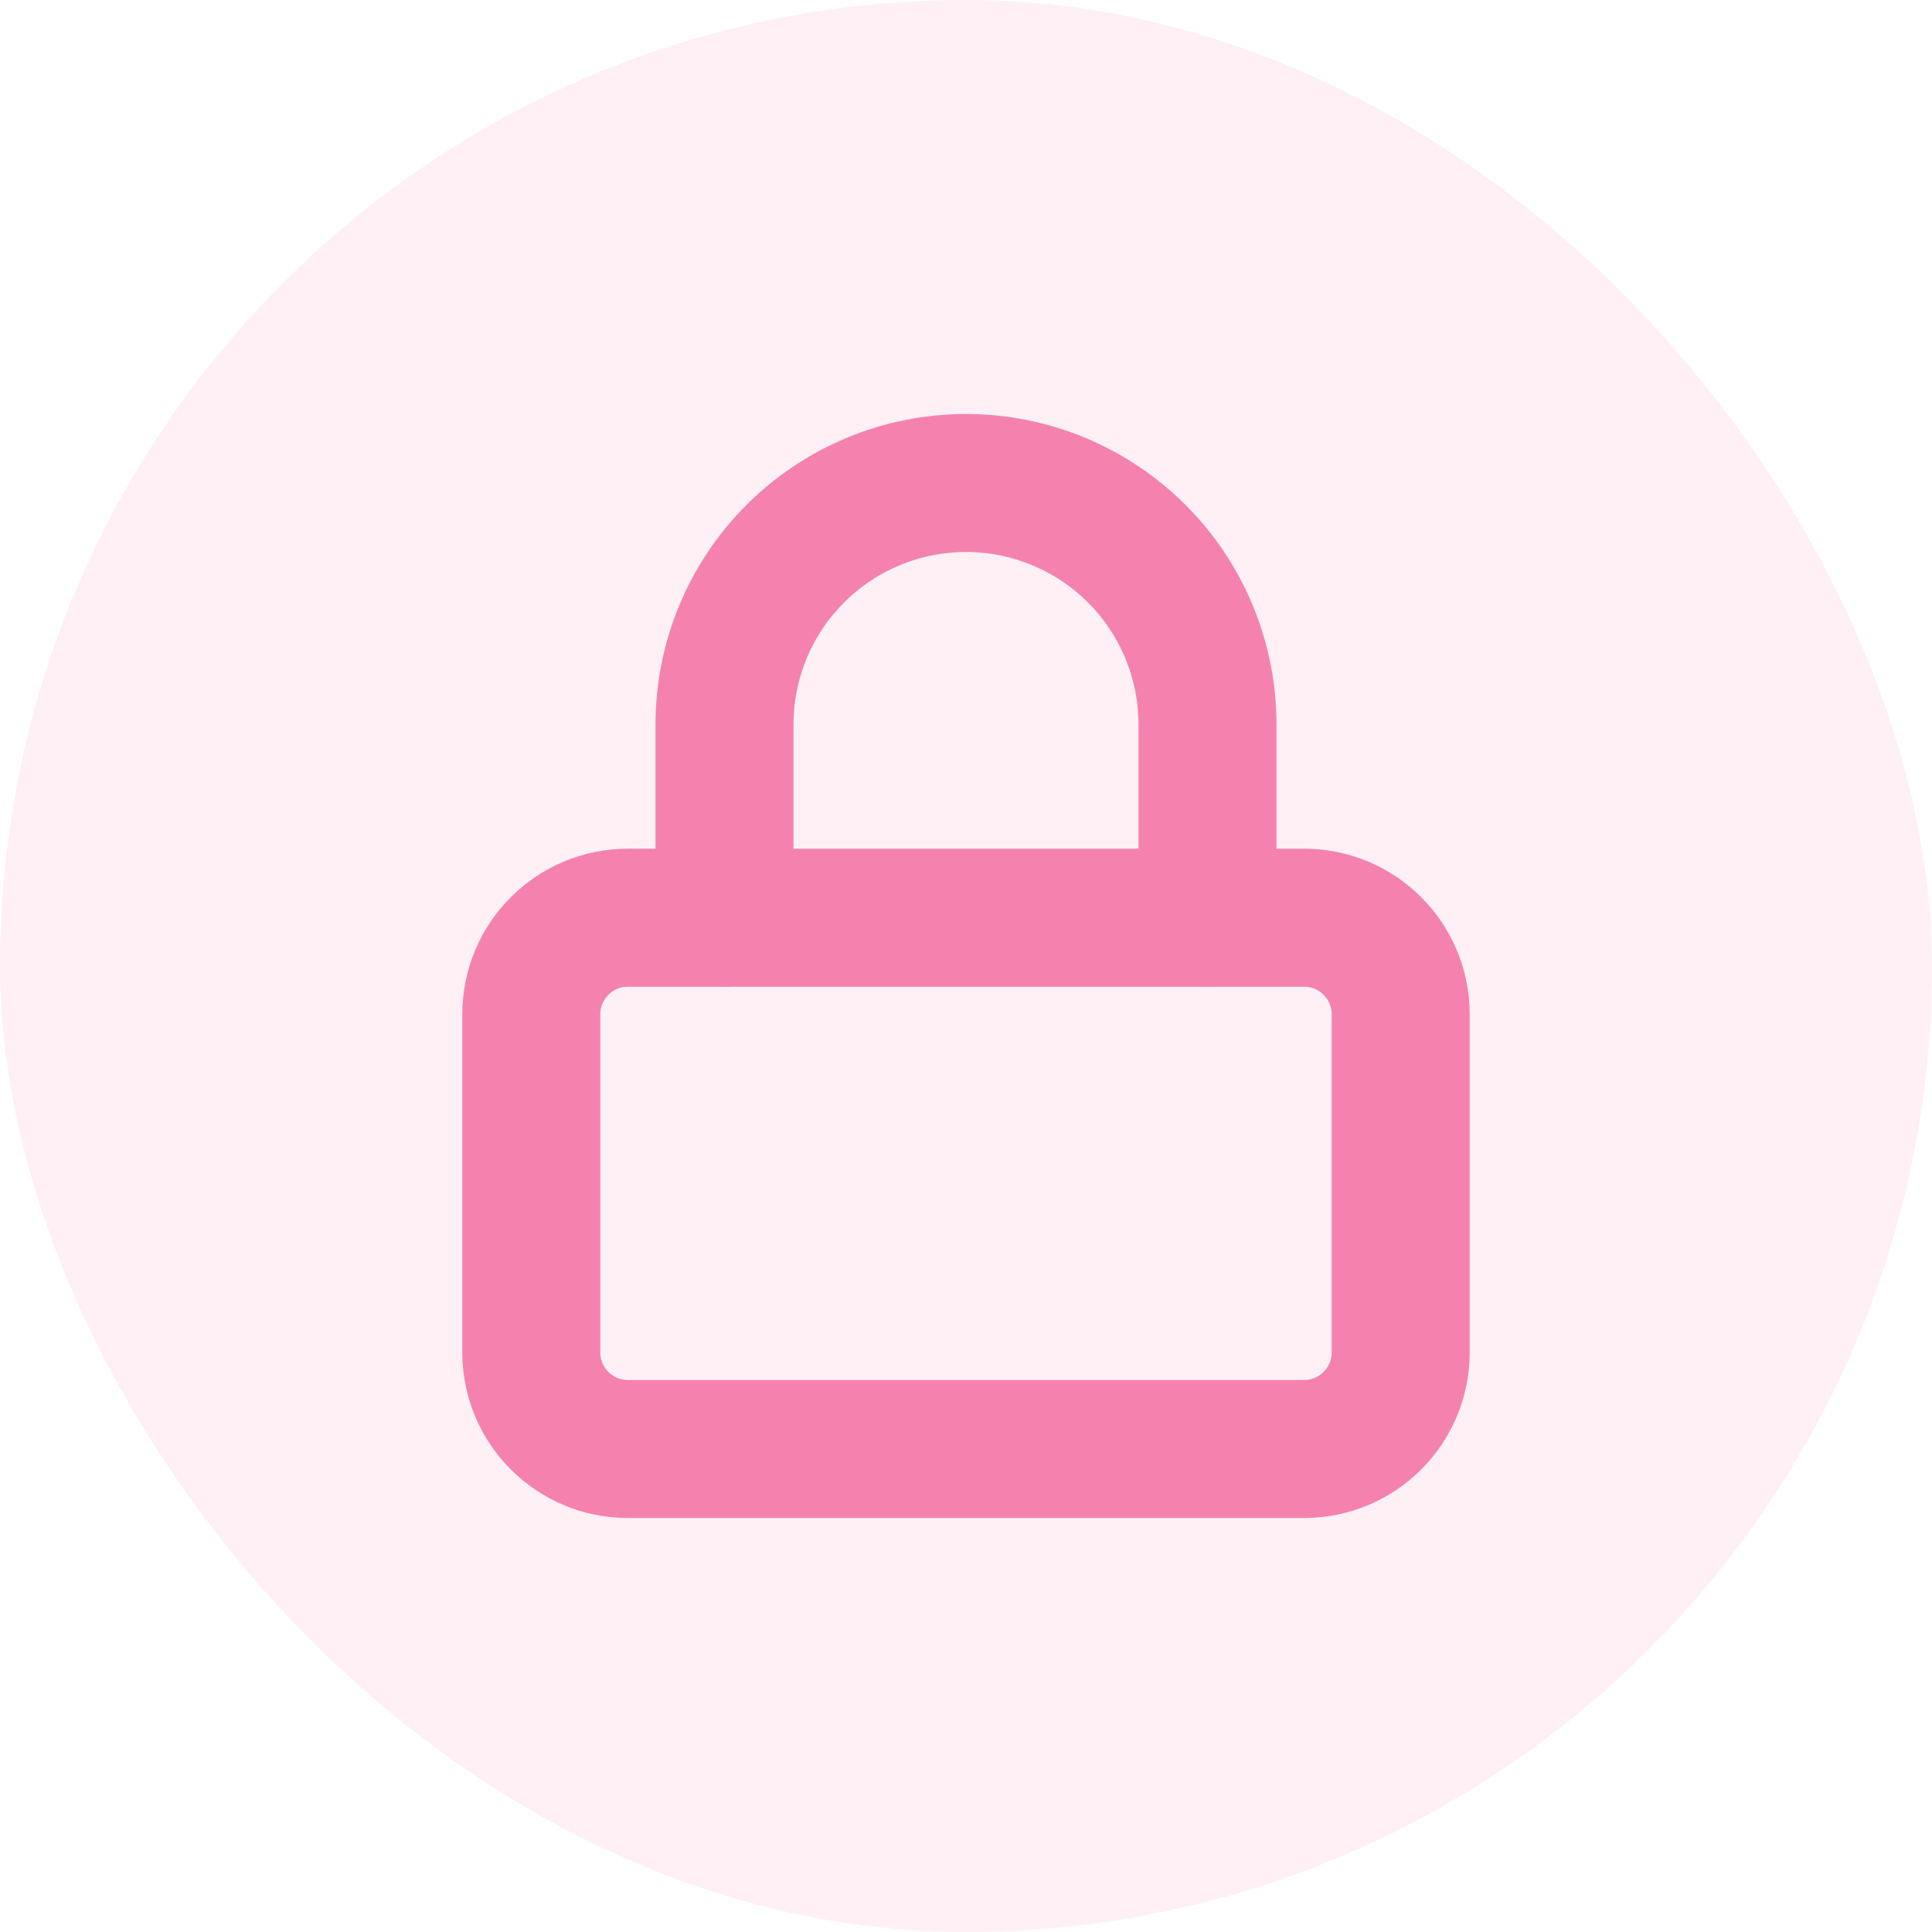 <svg width="56" height="56" viewBox="0 0 56 56" fill="none" xmlns="http://www.w3.org/2000/svg">
<rect width="56" height="56" rx="28" fill="#F582AE" fill-opacity="0.12"/>
<path d="M37.8 26.6H18.2C16.654 26.6 15.4 27.854 15.4 29.4V39.2C15.4 40.746 16.654 42 18.2 42H37.8C39.346 42 40.6 40.746 40.6 39.2V29.4C40.6 27.854 39.346 26.6 37.8 26.6Z" stroke="#F582AE" stroke-width="4" stroke-linecap="round" stroke-linejoin="round"/>
<path d="M21 26.6V21C21 19.143 21.738 17.363 23.051 16.05C24.363 14.738 26.144 14 28 14C29.857 14 31.637 14.738 32.95 16.05C34.263 17.363 35 19.143 35 21V26.6" stroke="#F582AE" stroke-width="4" stroke-linecap="round" stroke-linejoin="round"/>
</svg>
